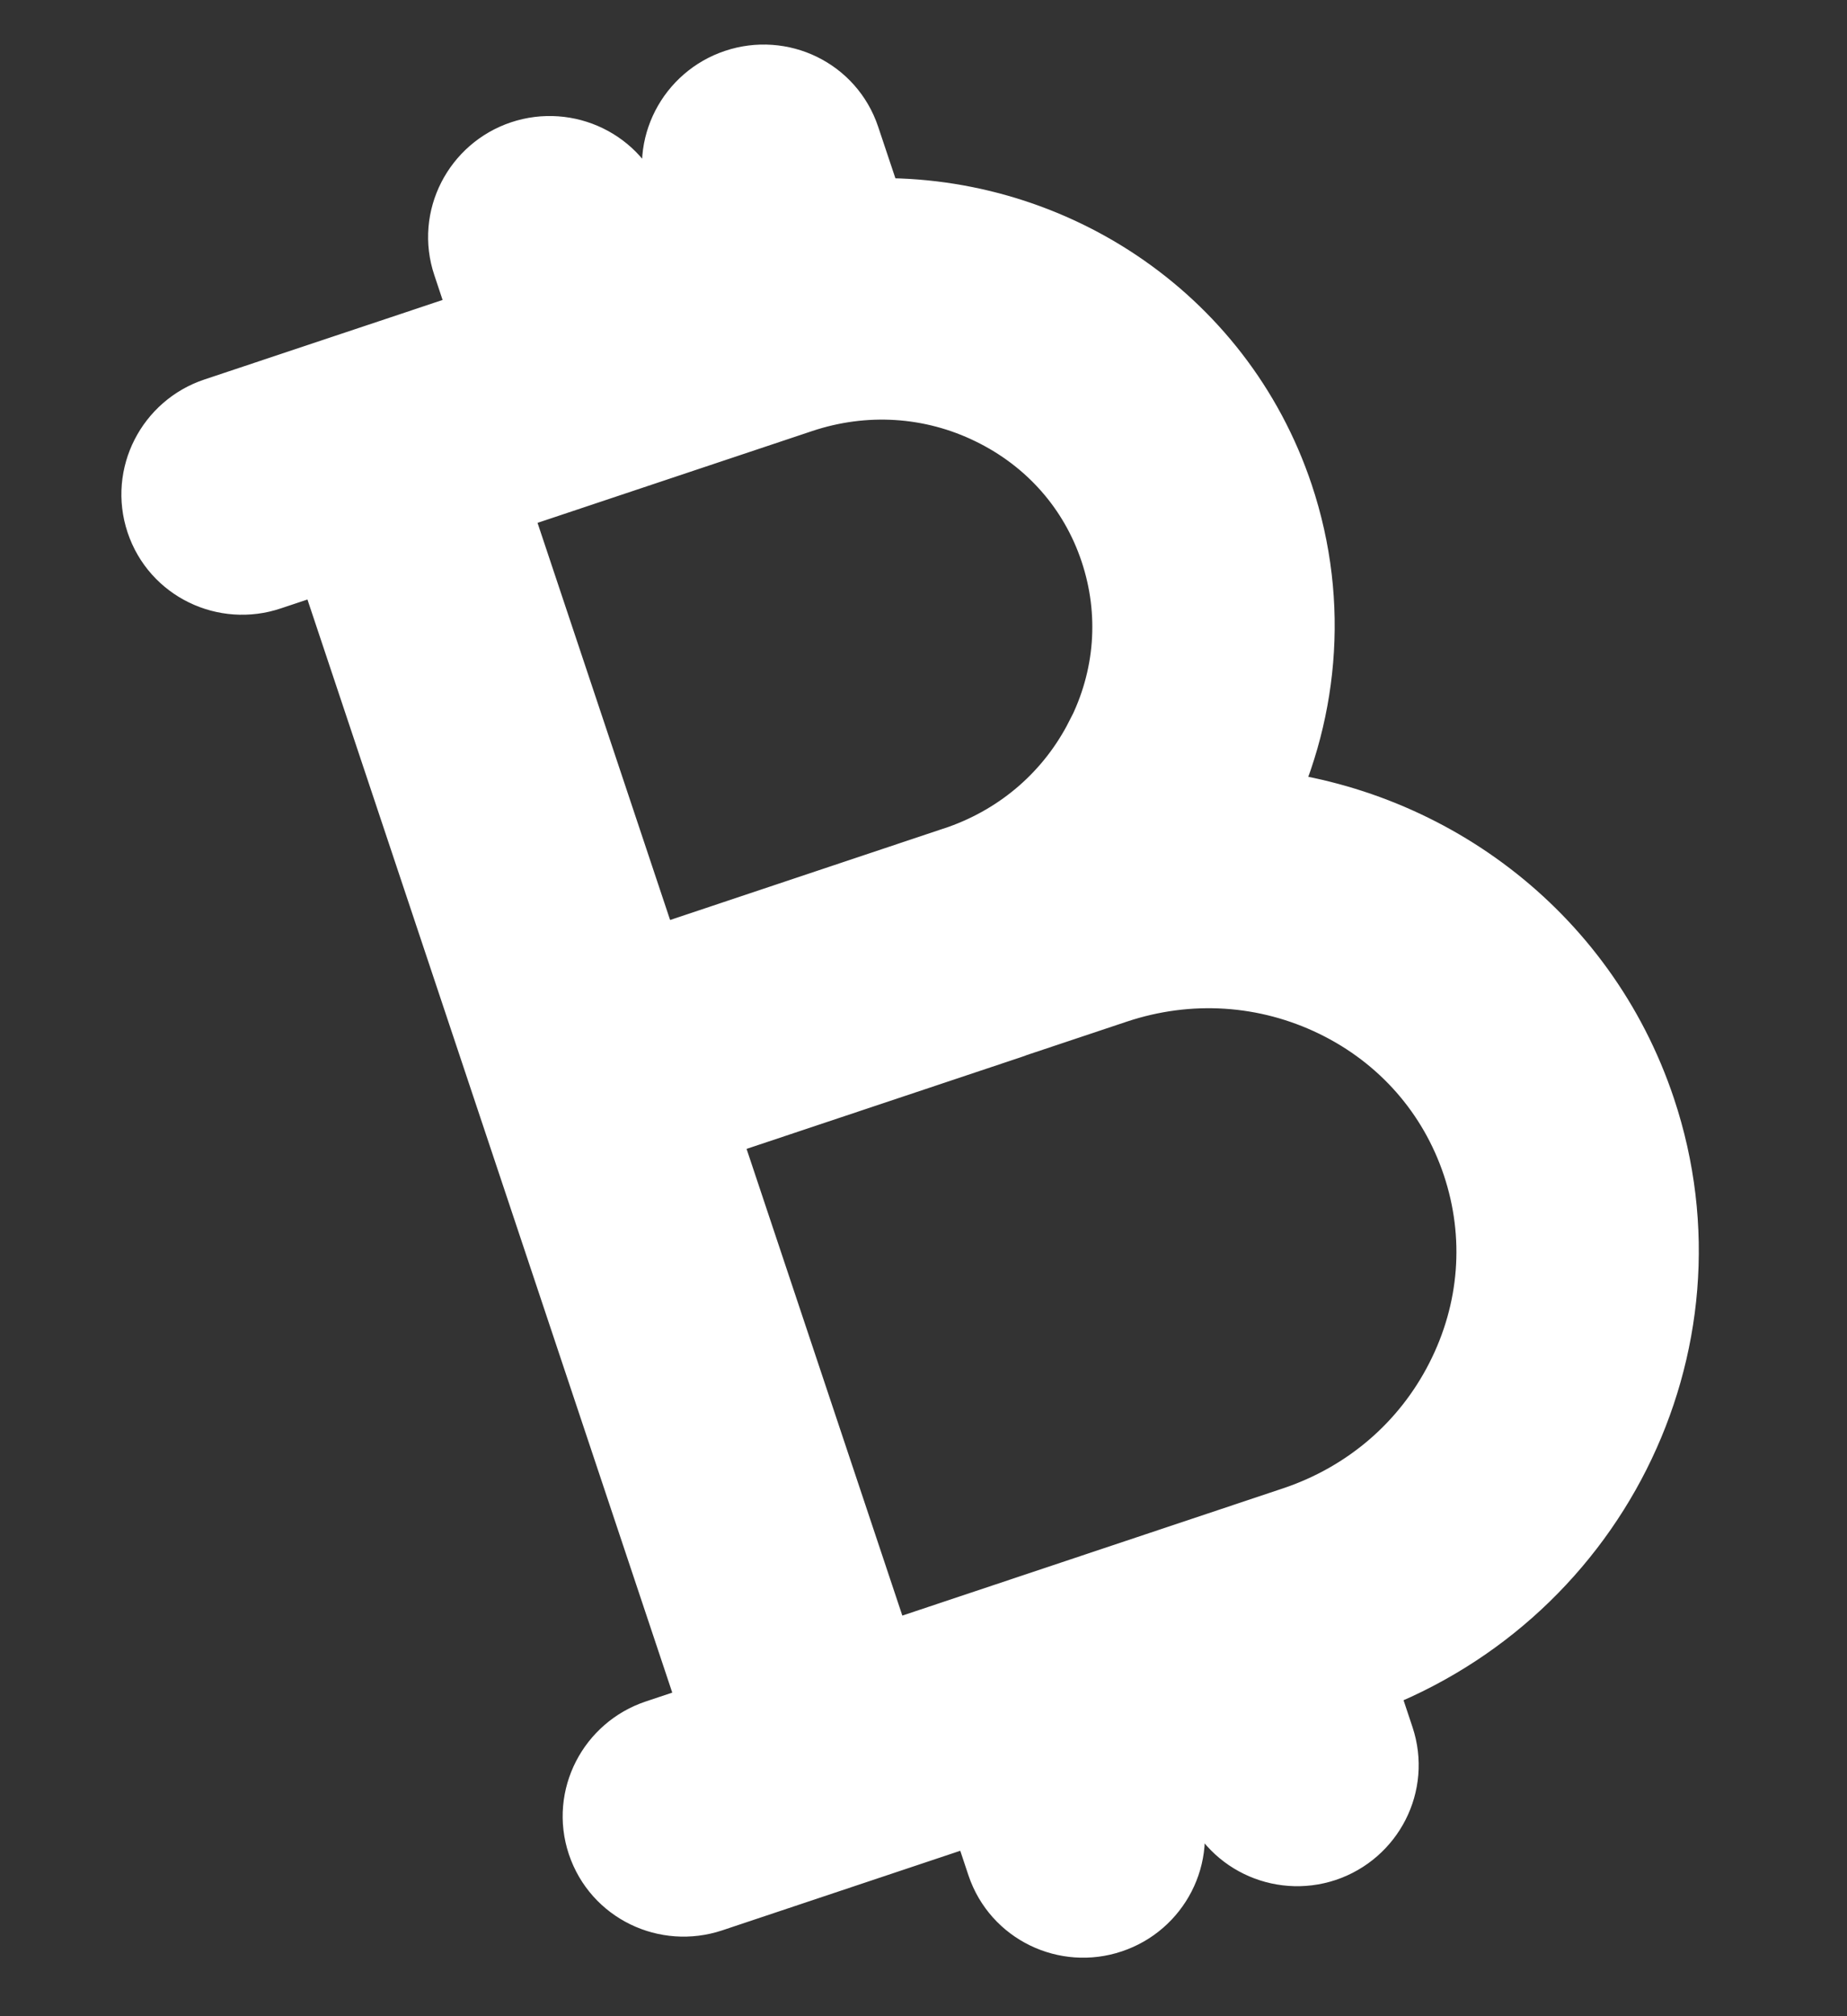 <svg width="11" height="12" viewBox="0 0 11 12" fill="none" xmlns="http://www.w3.org/2000/svg">
<rect x="0" y="0" width="11" height="12" fill="#333333" stroke="none"/>
<path d="M5.733 5.157L3.833 5.792L2.885 2.954L4.756 2.329C5.144 2.199 5.558 2.225 5.921 2.403L5.921 2.403C6.284 2.58 6.553 2.885 6.679 3.264C6.805 3.642 6.775 4.047 6.591 4.407L6.59 4.407C6.411 4.758 6.109 5.023 5.733 5.157ZM1.593 3.384L1.989 3.252L4.32 10.232L3.925 10.364C3.682 10.445 3.542 10.708 3.625 10.957C3.709 11.207 3.978 11.333 4.222 11.252L5.877 10.699L6.005 11.083C6.089 11.332 6.359 11.459 6.602 11.377C6.845 11.296 6.985 11.033 6.902 10.783L6.773 10.4L7.151 10.274L7.279 10.657C7.363 10.906 7.632 11.033 7.876 10.952C8.12 10.87 8.258 10.607 8.175 10.358L8.047 9.974C9.435 9.492 10.194 7.999 9.732 6.616C9.387 5.584 8.462 4.912 7.434 4.824C7.717 4.265 7.788 3.602 7.575 2.964C7.224 1.914 6.217 1.269 5.153 1.312L4.993 0.834L4.993 0.834C4.91 0.585 4.641 0.458 4.397 0.54C4.154 0.621 4.014 0.884 4.097 1.133L4.226 1.518L3.848 1.644L3.72 1.259C3.72 1.259 3.72 1.259 3.72 1.259C3.636 1.01 3.366 0.884 3.123 0.965C2.88 1.046 2.74 1.31 2.824 1.559L2.952 1.943L2.453 2.11L2.453 2.11L2.216 2.189L1.296 2.496C1.053 2.577 0.914 2.841 0.997 3.09C1.08 3.339 1.35 3.466 1.593 3.384ZM8.735 8.226L8.735 8.226C8.525 8.638 8.165 8.947 7.719 9.096L5.216 9.932L4.13 6.68L6.001 6.055C6.013 6.051 6.025 6.047 6.034 6.043L6.633 5.843C7.078 5.695 7.551 5.726 7.968 5.929L7.968 5.929C8.384 6.132 8.691 6.482 8.836 6.915C8.981 7.349 8.946 7.813 8.735 8.226Z" fill="white" stroke="white" stroke-width="0.5"/>
</svg>
